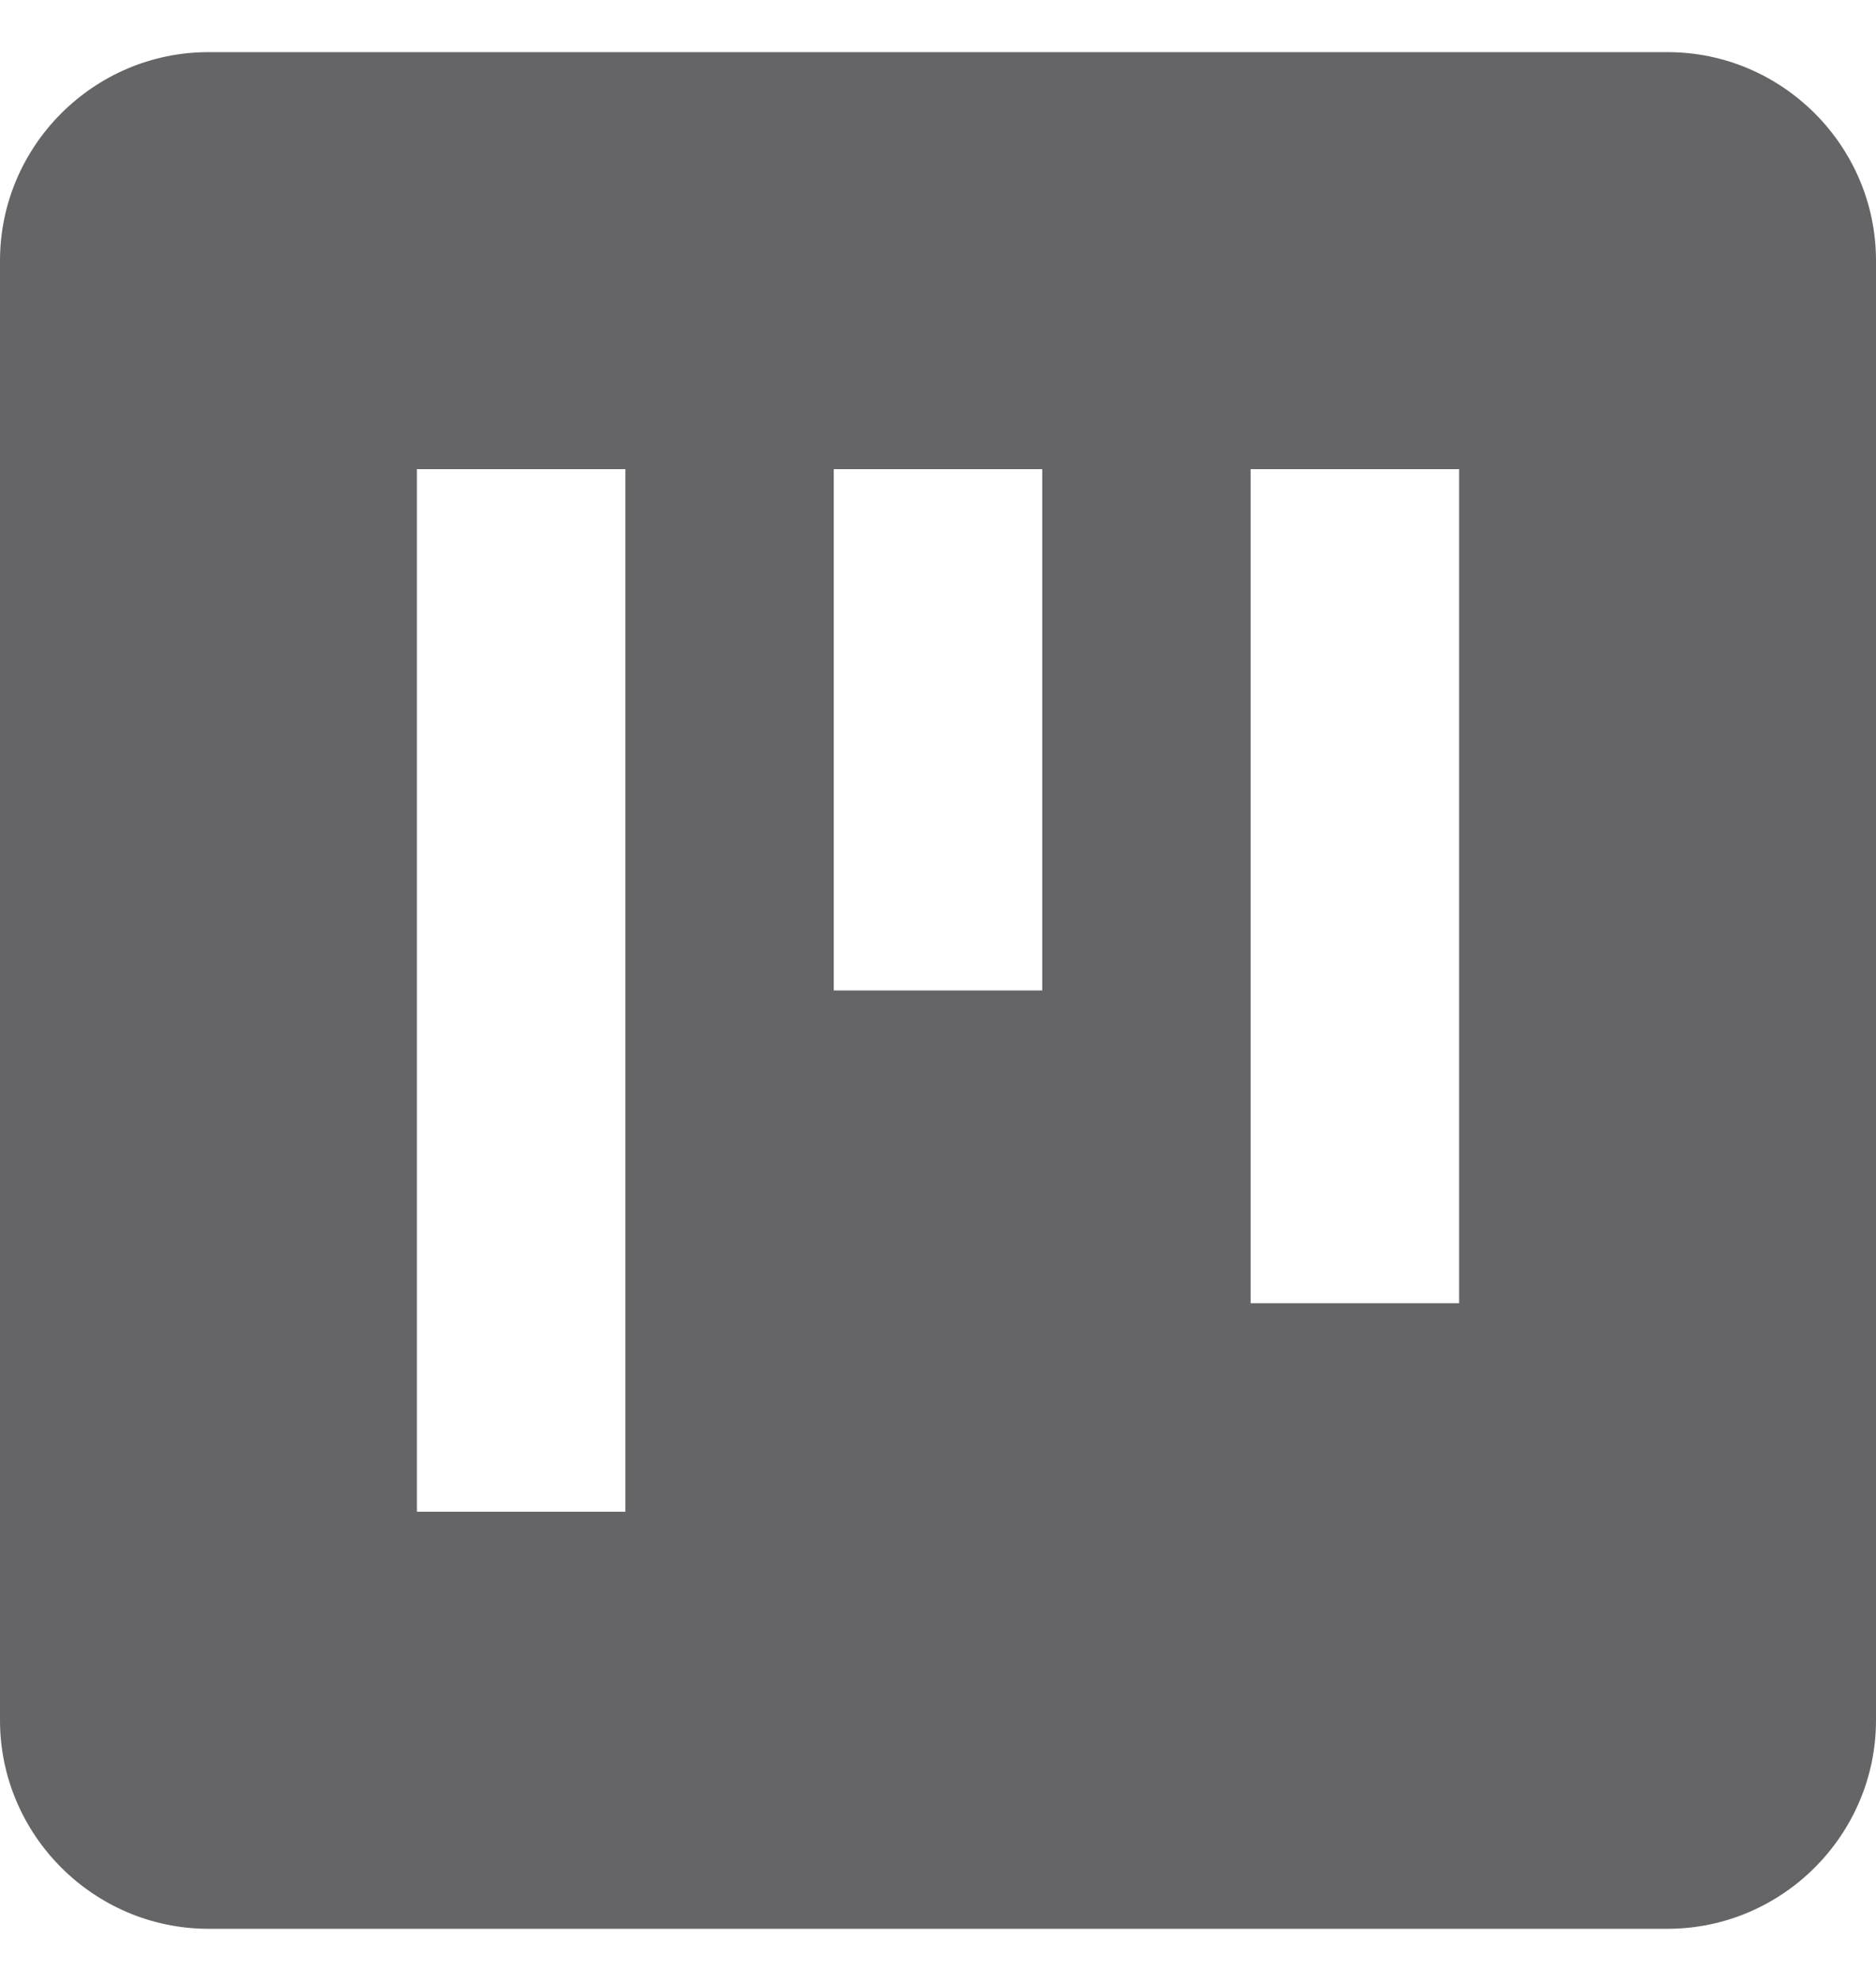 <svg width="18" height="19" viewBox="0 0 18 19" fill="none" xmlns="http://www.w3.org/2000/svg">
<g id="Group">
<path id="Vector" d="M16 0.5H2C0.9 0.5 0 1.4 0 2.5V16.5C0 17.6 0.9 18.5 2 18.5H16C17.1 18.5 18 17.6 18 16.5V2.5C18 1.4 17.1 0.5 16 0.5ZM6 14.5H4V4.5H6V14.5ZM10 9.5H8V4.5H10V9.5ZM14 12.5H12V4.5H14V12.5Z" fill="#656567"/>
</g>
</svg>
